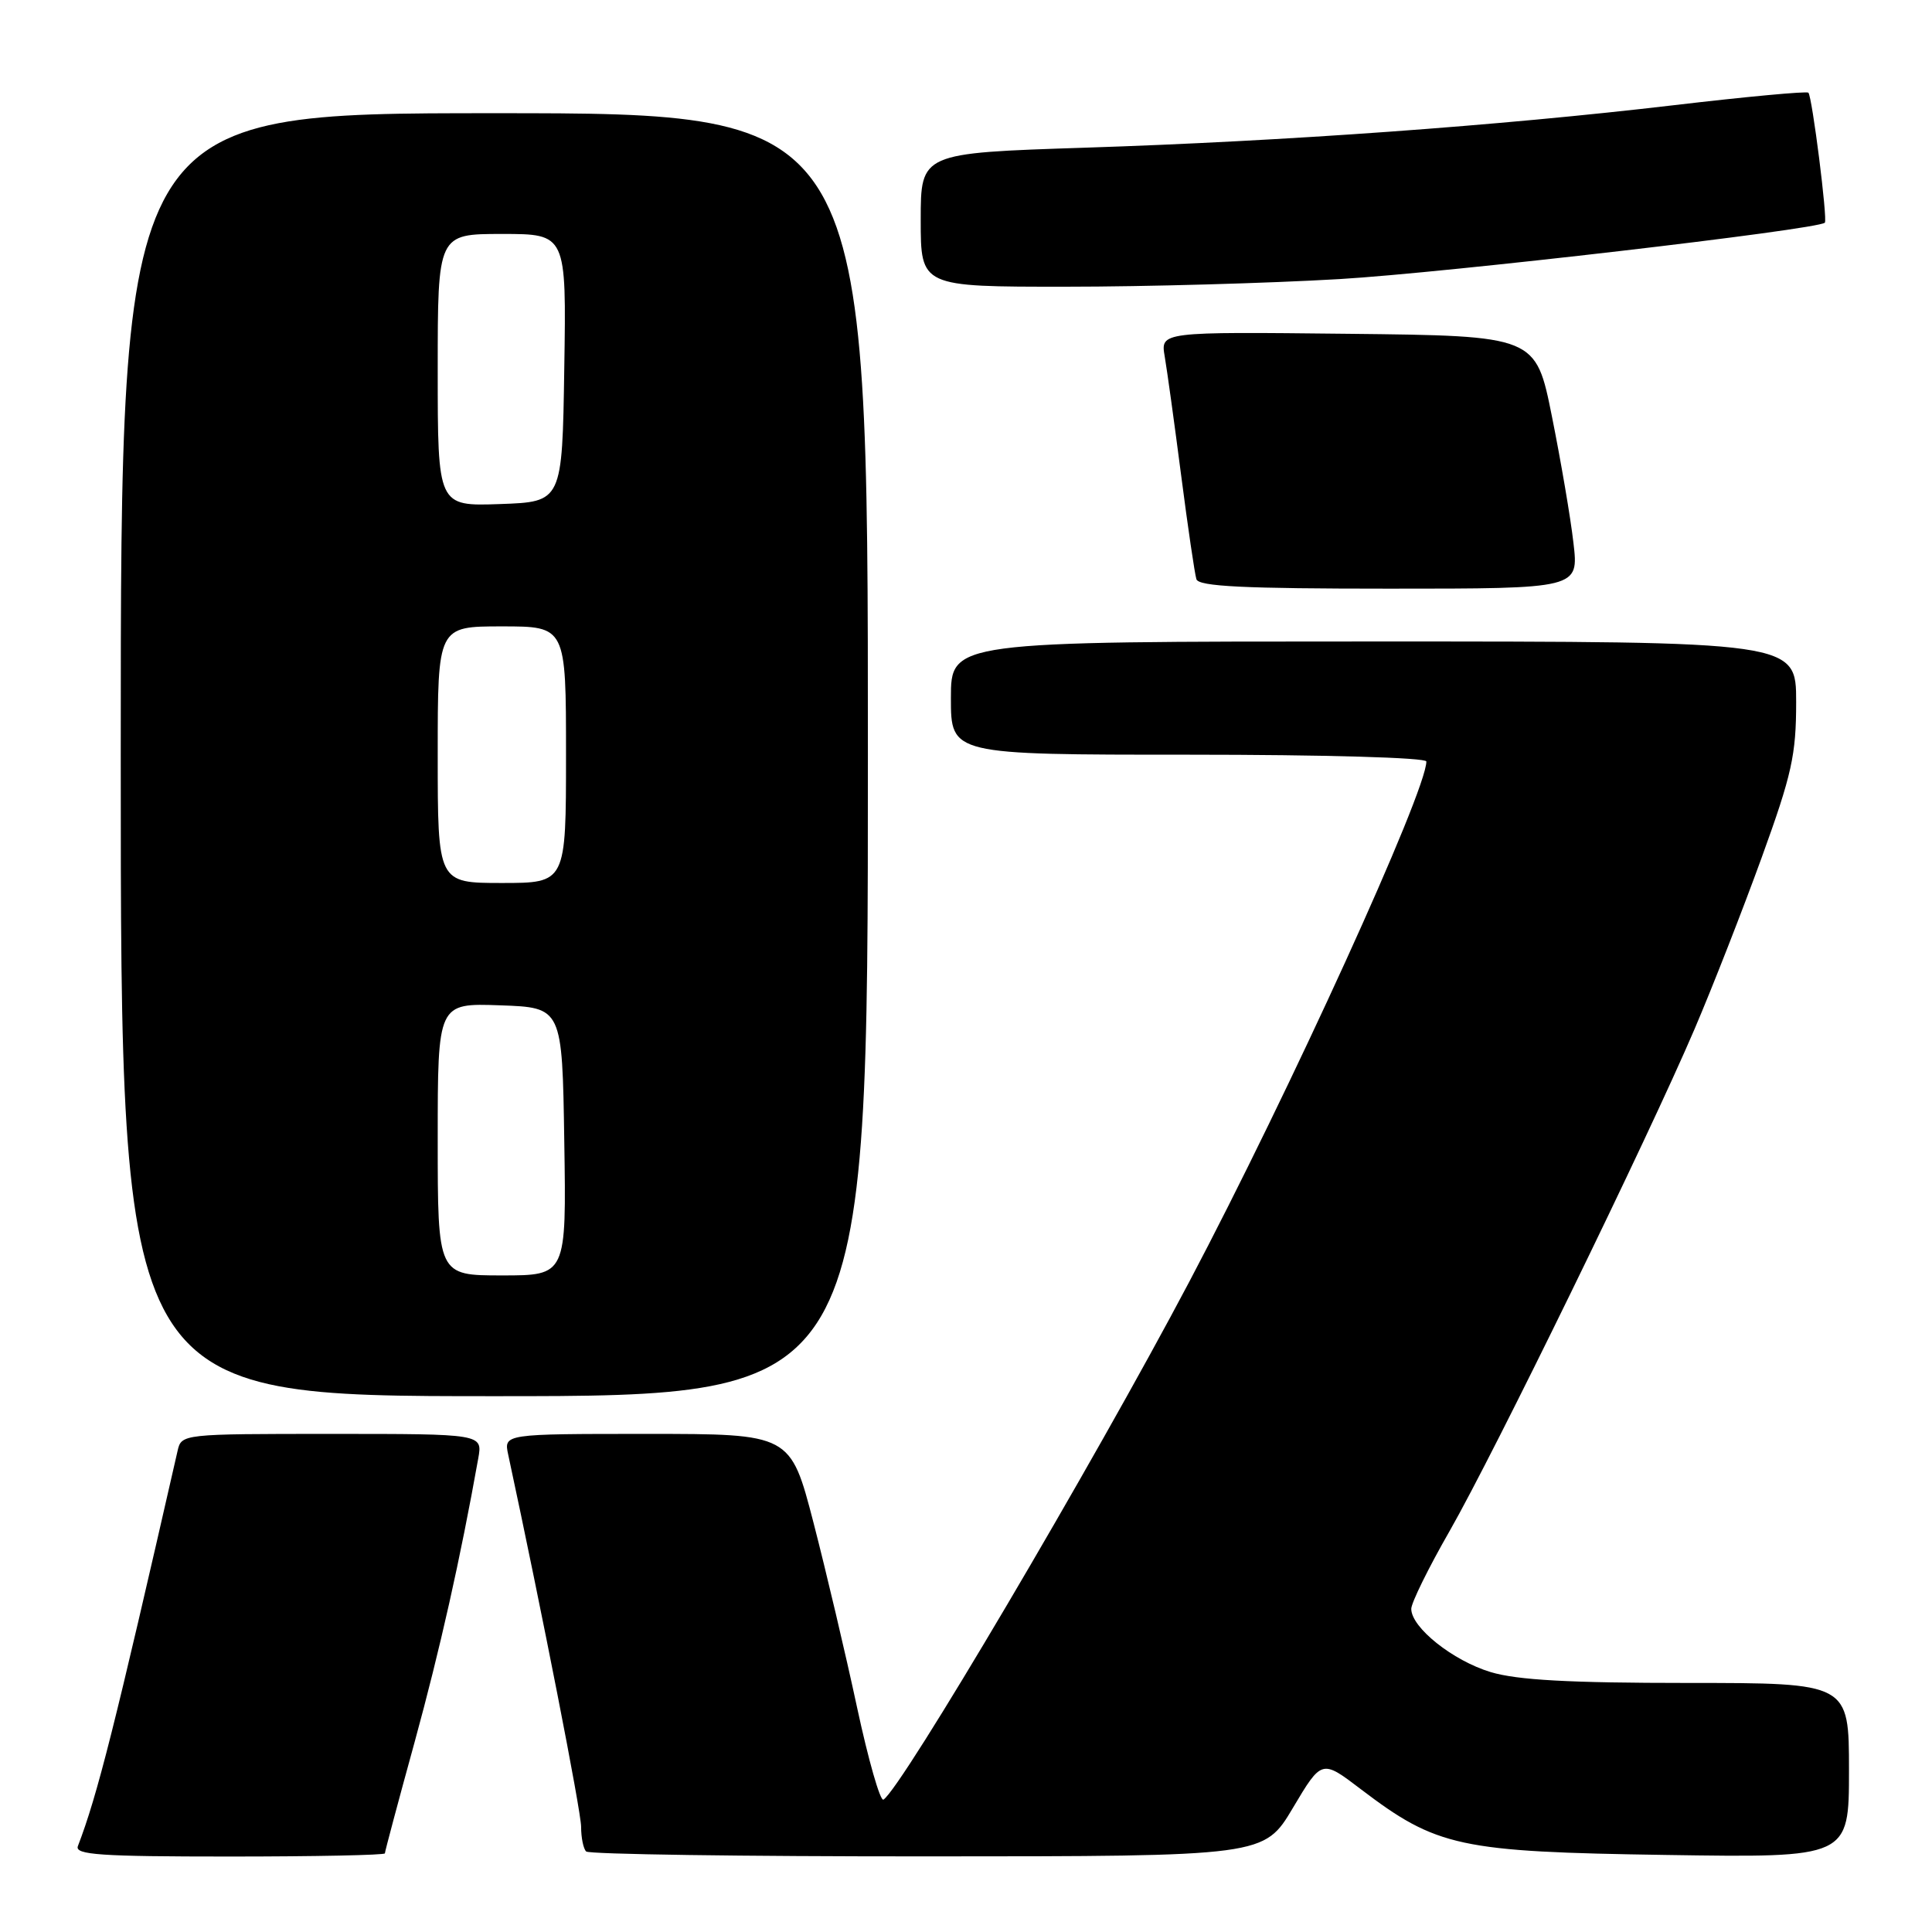 <?xml version="1.0" encoding="UTF-8" standalone="no"?>
<!DOCTYPE svg PUBLIC "-//W3C//DTD SVG 1.1//EN" "http://www.w3.org/Graphics/SVG/1.1/DTD/svg11.dtd" >
<svg xmlns="http://www.w3.org/2000/svg" xmlns:xlink="http://www.w3.org/1999/xlink" version="1.1" viewBox="0 0 256 256">
 <g >
 <path fill="currentColor"
d=" M 51.00 245.58 C 51.00 245.35 52.77 238.71 54.94 230.83 C 58.31 218.53 61.00 206.54 63.37 193.25 C 63.95 190.00 63.95 190.00 43.99 190.00 C 24.12 190.00 24.04 190.01 23.53 192.25 C 15.19 228.81 12.91 237.87 10.32 244.62 C 9.88 245.77 13.26 246.00 30.39 246.00 C 41.73 246.00 51.00 245.81 51.00 245.58 Z  M 171.32 239.55 C 175.14 233.13 175.14 233.13 180.32 237.08 C 190.40 244.74 193.35 245.38 220.75 245.79 C 245.00 246.16 245.00 246.16 245.00 234.58 C 245.00 223.00 245.00 223.00 223.66 223.00 C 207.95 223.00 201.05 222.62 197.52 221.56 C 192.52 220.05 187.00 215.66 187.00 213.18 C 187.00 212.39 189.28 207.75 192.07 202.89 C 198.05 192.43 218.35 150.83 224.54 136.35 C 226.93 130.76 230.93 120.53 233.44 113.61 C 237.43 102.61 238.00 100.03 238.00 93.02 C 238.00 85.00 238.00 85.00 182.00 85.00 C 126.00 85.00 126.00 85.00 126.00 92.50 C 126.00 100.00 126.00 100.00 157.50 100.00 C 175.54 100.00 189.00 100.39 189.00 100.90 C 189.00 104.89 170.88 144.64 157.59 169.83 C 144.83 194.00 119.45 236.99 117.06 238.46 C 116.64 238.72 115.06 233.21 113.56 226.22 C 112.06 219.22 109.46 208.21 107.79 201.75 C 104.74 190.00 104.74 190.00 85.75 190.00 C 66.75 190.00 66.75 190.00 67.34 192.75 C 71.84 213.69 77.00 240.02 77.00 242.06 C 77.00 243.50 77.30 244.97 77.67 245.33 C 78.03 245.70 98.40 245.99 122.92 245.98 C 167.50 245.97 167.50 245.97 171.32 239.55 Z  M 115.00 100.00 C 115.00 15.00 115.00 15.00 65.50 15.00 C 16.00 15.00 16.00 15.00 16.00 100.00 C 16.00 185.00 16.00 185.00 65.50 185.00 C 115.00 185.00 115.00 185.00 115.00 100.00 Z  M 208.49 71.94 C 208.11 68.60 206.82 61.07 205.64 55.19 C 203.50 44.50 203.50 44.50 178.63 44.23 C 153.77 43.96 153.77 43.96 154.33 47.23 C 154.64 49.03 155.62 56.12 156.51 63.00 C 157.40 69.88 158.31 76.06 158.53 76.75 C 158.84 77.71 164.85 78.00 184.07 78.00 C 209.20 78.00 209.20 78.00 208.49 71.94 Z  M 177.50 36.98 C 191.55 36.15 240.77 30.43 241.80 29.51 C 242.19 29.15 240.12 12.79 239.62 12.28 C 239.40 12.07 231.38 12.81 221.79 13.94 C 198.59 16.67 170.30 18.71 143.75 19.57 C 122.00 20.28 122.00 20.28 122.00 29.14 C 122.00 38.00 122.00 38.00 141.25 37.99 C 151.84 37.99 168.15 37.53 177.50 36.98 Z  M 58.00 150.96 C 58.00 132.92 58.00 132.92 66.25 133.21 C 74.50 133.50 74.50 133.50 74.77 151.25 C 75.05 169.00 75.05 169.00 66.52 169.00 C 58.00 169.00 58.00 169.00 58.00 150.96 Z  M 58.00 100.00 C 58.00 83.00 58.00 83.00 66.50 83.00 C 75.00 83.00 75.00 83.00 75.00 100.00 C 75.00 117.00 75.00 117.00 66.50 117.00 C 58.00 117.00 58.00 117.00 58.00 100.00 Z  M 58.00 49.04 C 58.00 31.00 58.00 31.00 66.52 31.00 C 75.05 31.00 75.05 31.00 74.77 48.75 C 74.50 66.50 74.50 66.50 66.25 66.79 C 58.00 67.08 58.00 67.08 58.00 49.04 Z "/>
</g>
</svg>